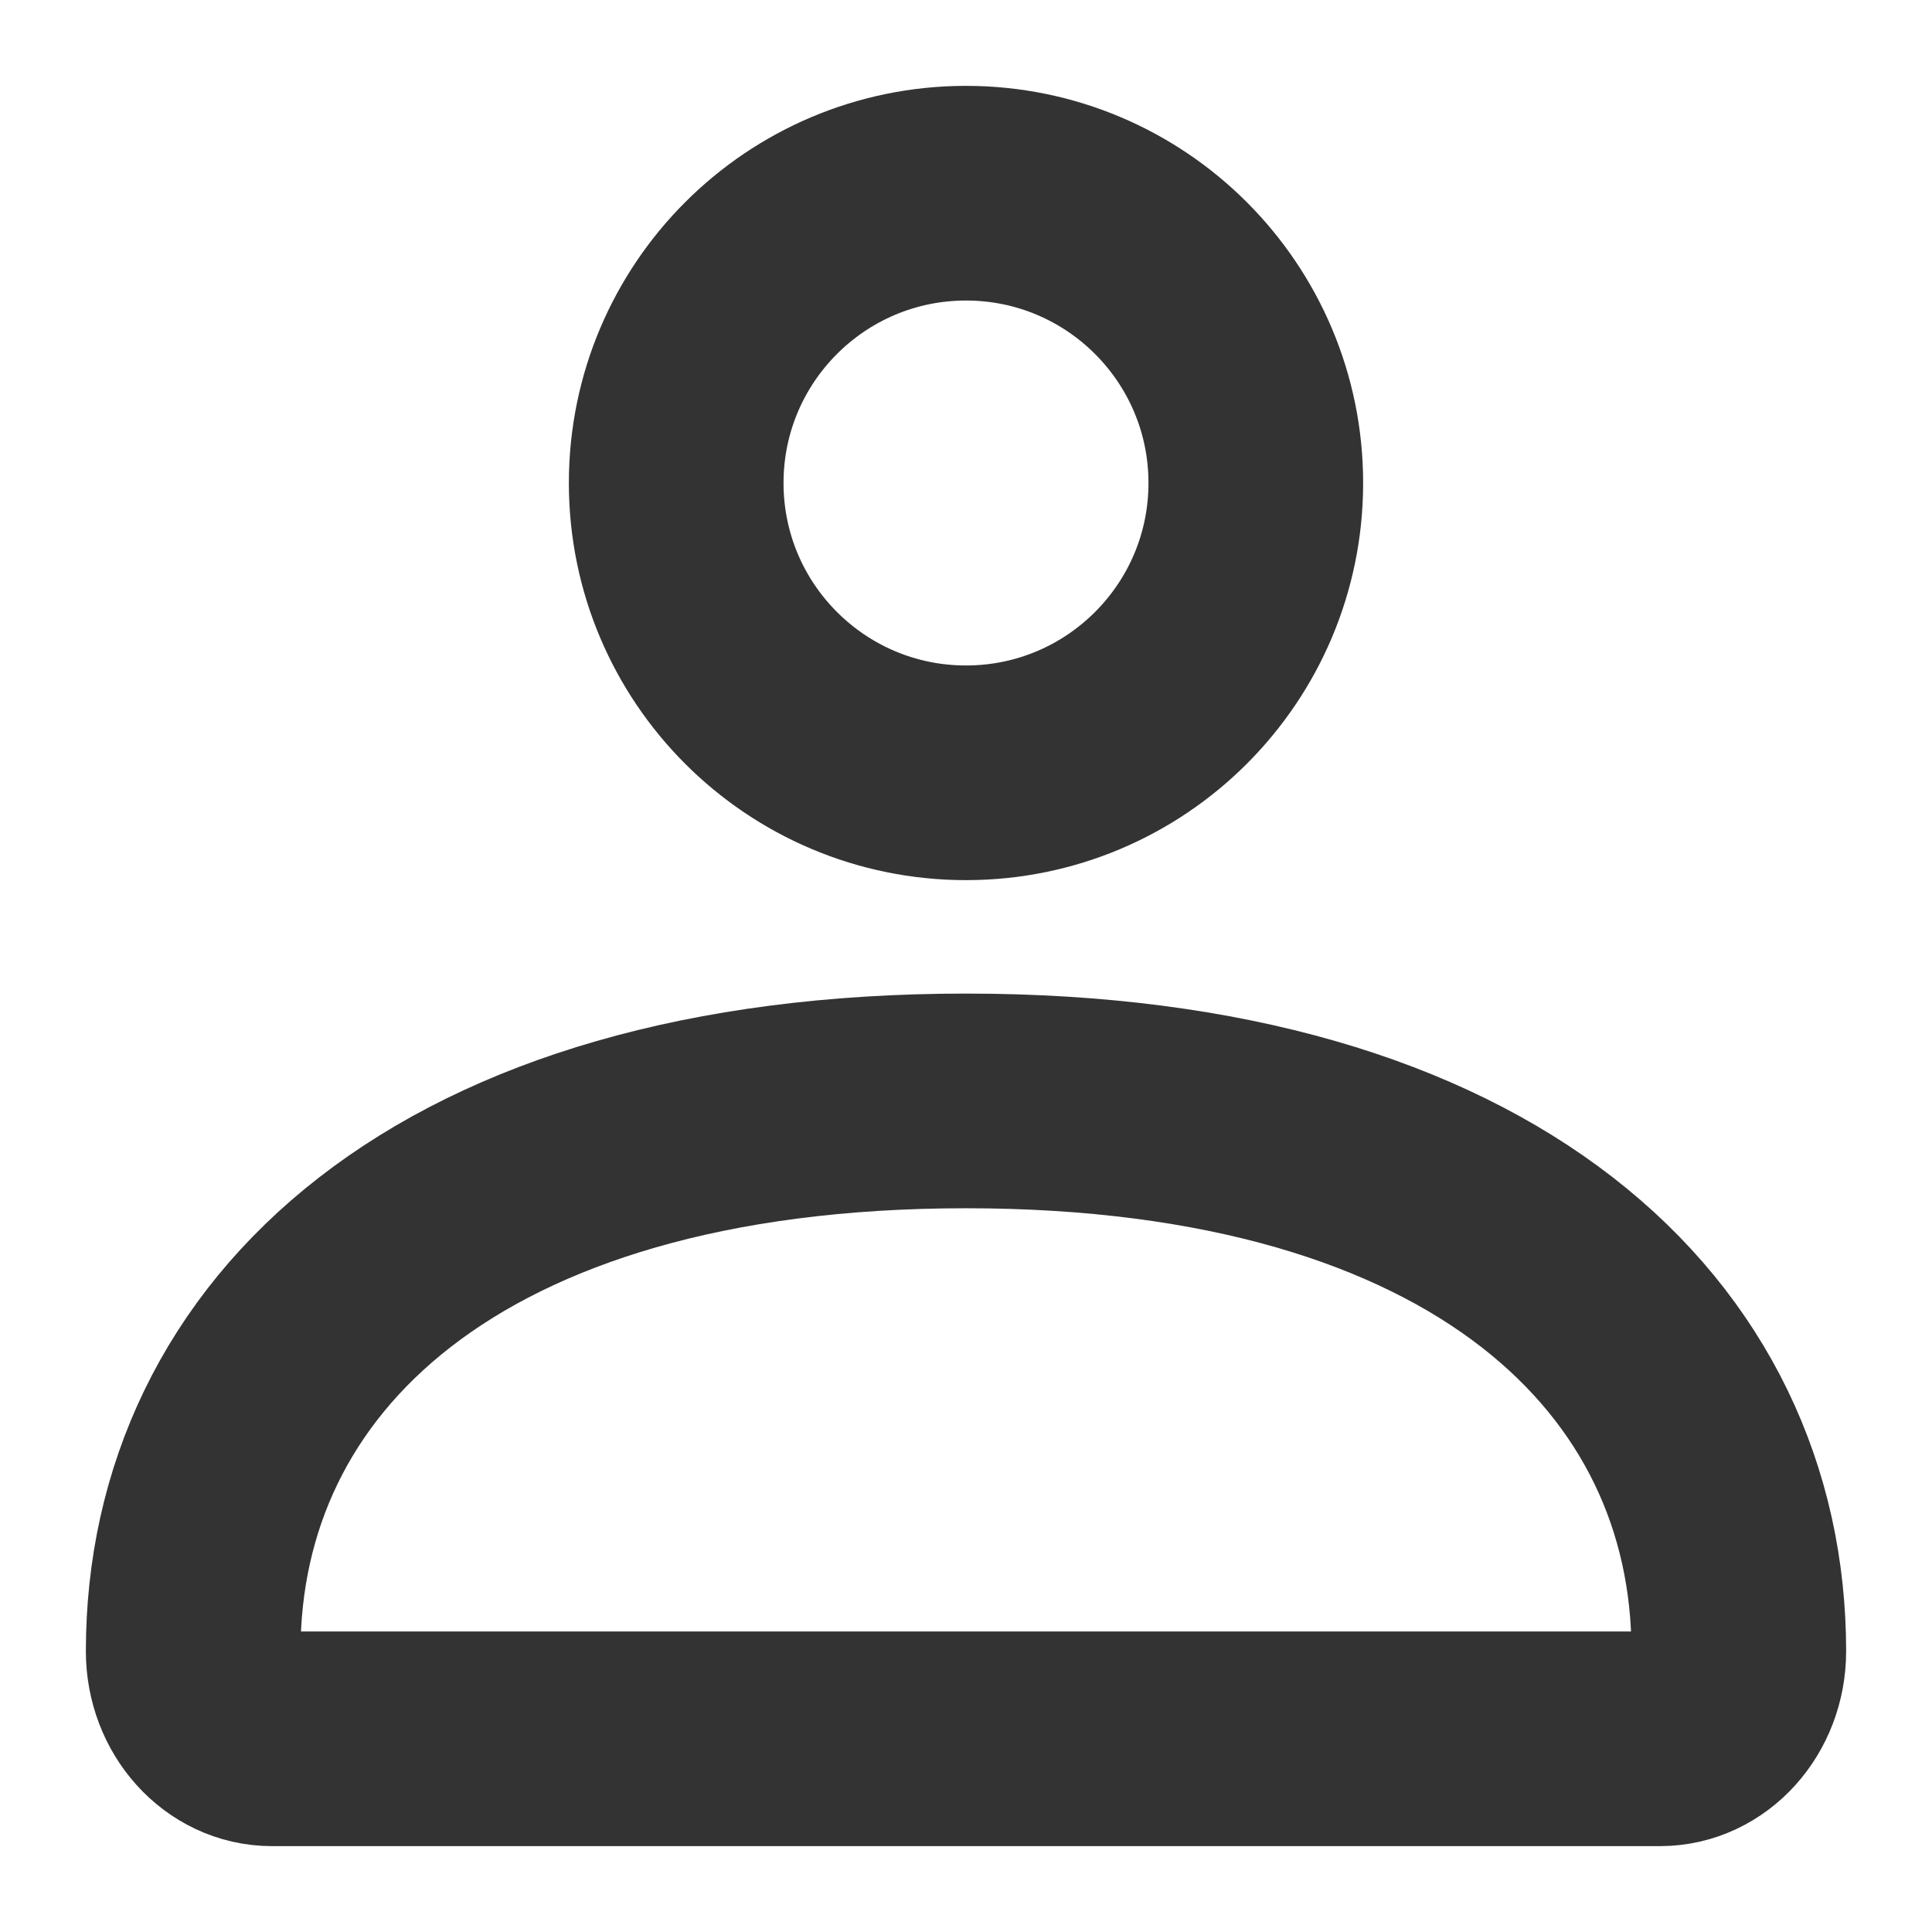 <svg width="18" height="18" viewBox="0 0 18 18" fill="none" xmlns="http://www.w3.org/2000/svg">
<g id="str=18x18">
<g id="Icon">
<path d="M1.8 15.384C1.8 12.553 4.166 10.257 9 10.257C13.834 10.257 16.2 12.553 16.2 15.384C16.2 15.835 15.871 16.2 15.466 16.2H2.534C2.129 16.2 1.8 15.835 1.8 15.384Z" stroke="#333333" stroke-width="2"/>
<path d="M11.7 4.5C11.7 5.991 10.491 7.2 9 7.2C7.509 7.2 6.3 5.991 6.3 4.5C6.3 3.009 7.509 1.8 9 1.8C10.491 1.8 11.7 3.009 11.7 4.5Z" stroke="#333333" stroke-width="2"/>
</g>
</g>
</svg>
